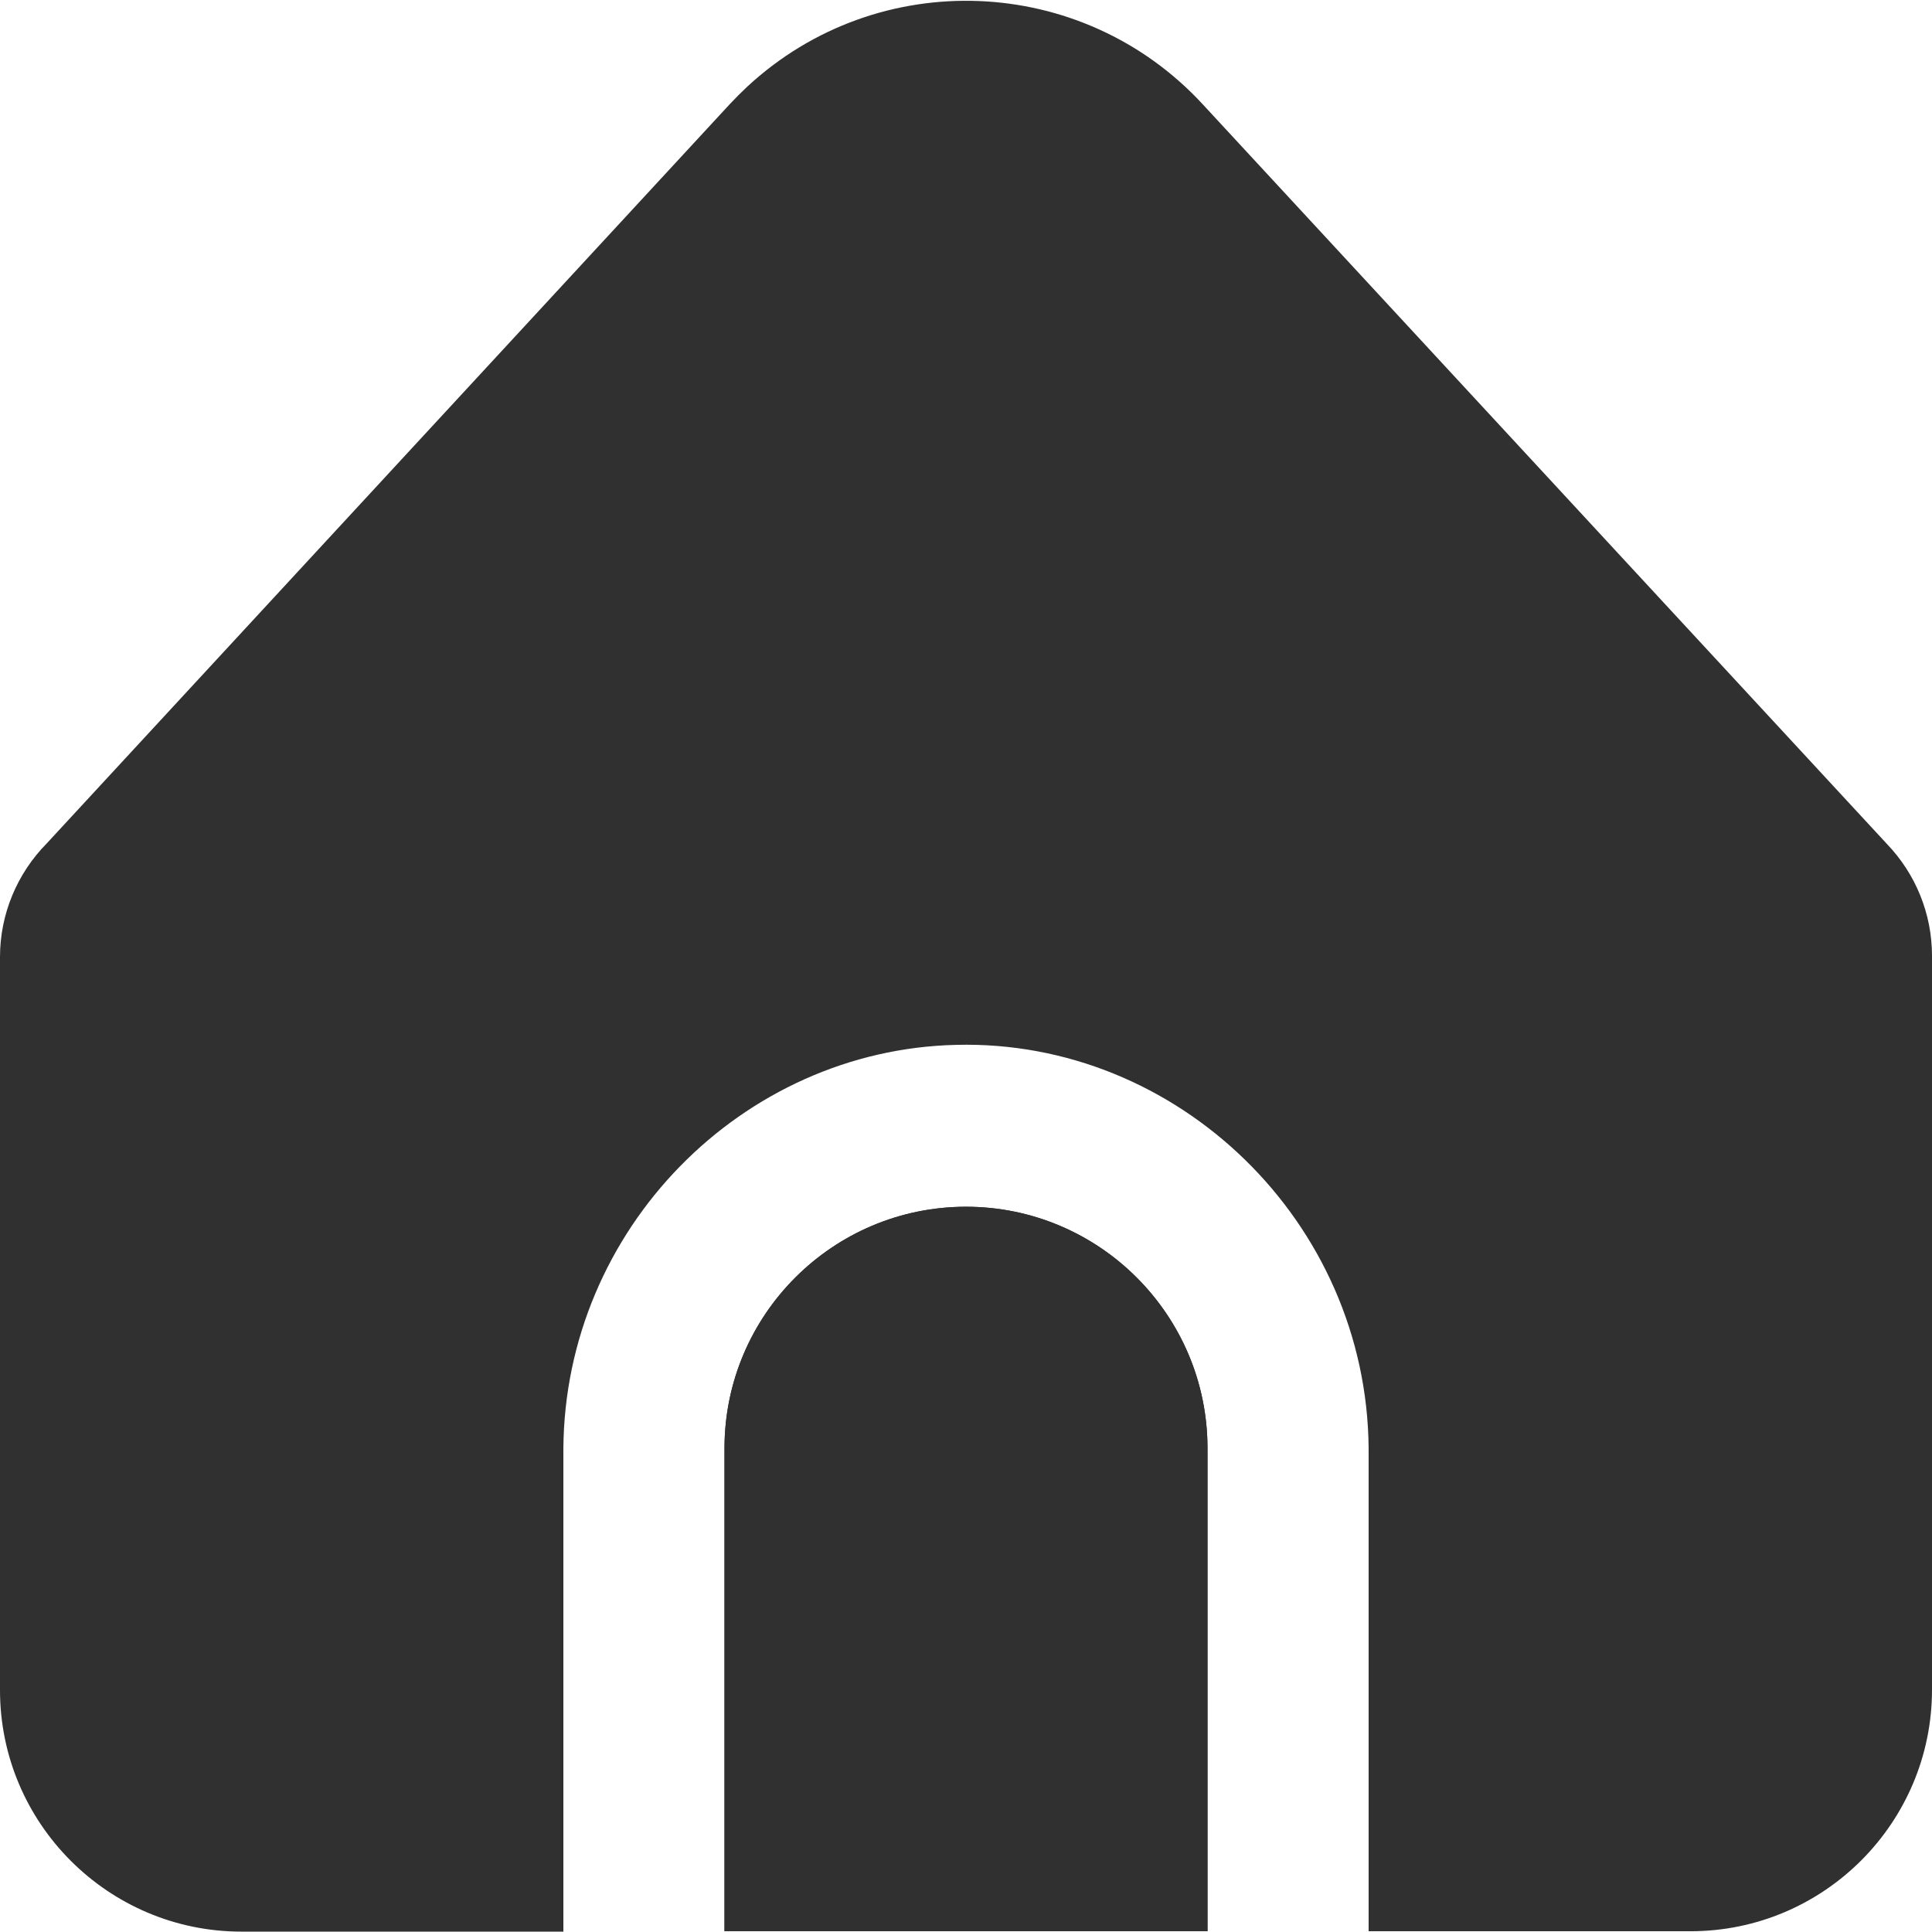 <?xml version="1.0" encoding="utf-8"?>
<!-- Generator: Adobe Illustrator 27.9.0, SVG Export Plug-In . SVG Version: 6.00 Build 0)  -->
<svg version="1.1" id="Capa_1" xmlns="http://www.w3.org/2000/svg" xmlns:xlink="http://www.w3.org/1999/xlink" x="0px" y="0px"
	 viewBox="0 0 512 512" style="enable-background:new 0 0 512 512;" xml:space="preserve">
<style type="text/css">
	.st0{fill:#303030;}
</style>
<g>
	<path class="st0" d="M256,319.8c-35.3,0-64,28.7-64,64v128h128v-128C320,348.5,291.3,319.8,256,319.8z"/>
	<g>
		<path class="st0" d="M362.7,383.8v128H448c35.3,0,64-28.7,64-64V253.3c0-11.1-4.3-21.7-12-29.7l-181.3-196
			c-32-34.6-86-36.7-120.6-4.7c-1.6,1.5-3.2,3.1-4.7,4.7l-181,195.9C4.5,231.5,0,242.3,0,253.6v194.3c0,35.3,28.7,64,64,64h85.3
			v-128c0.4-58.2,47.4-105.7,104.1-107C312,275.4,362.2,323.7,362.7,383.8z"/>
		<path class="st0" d="M256,319.8c-35.3,0-64,28.7-64,64v128h128v-128C320,348.5,291.3,319.8,256,319.8z"/>
	</g>
</g>
</svg>
